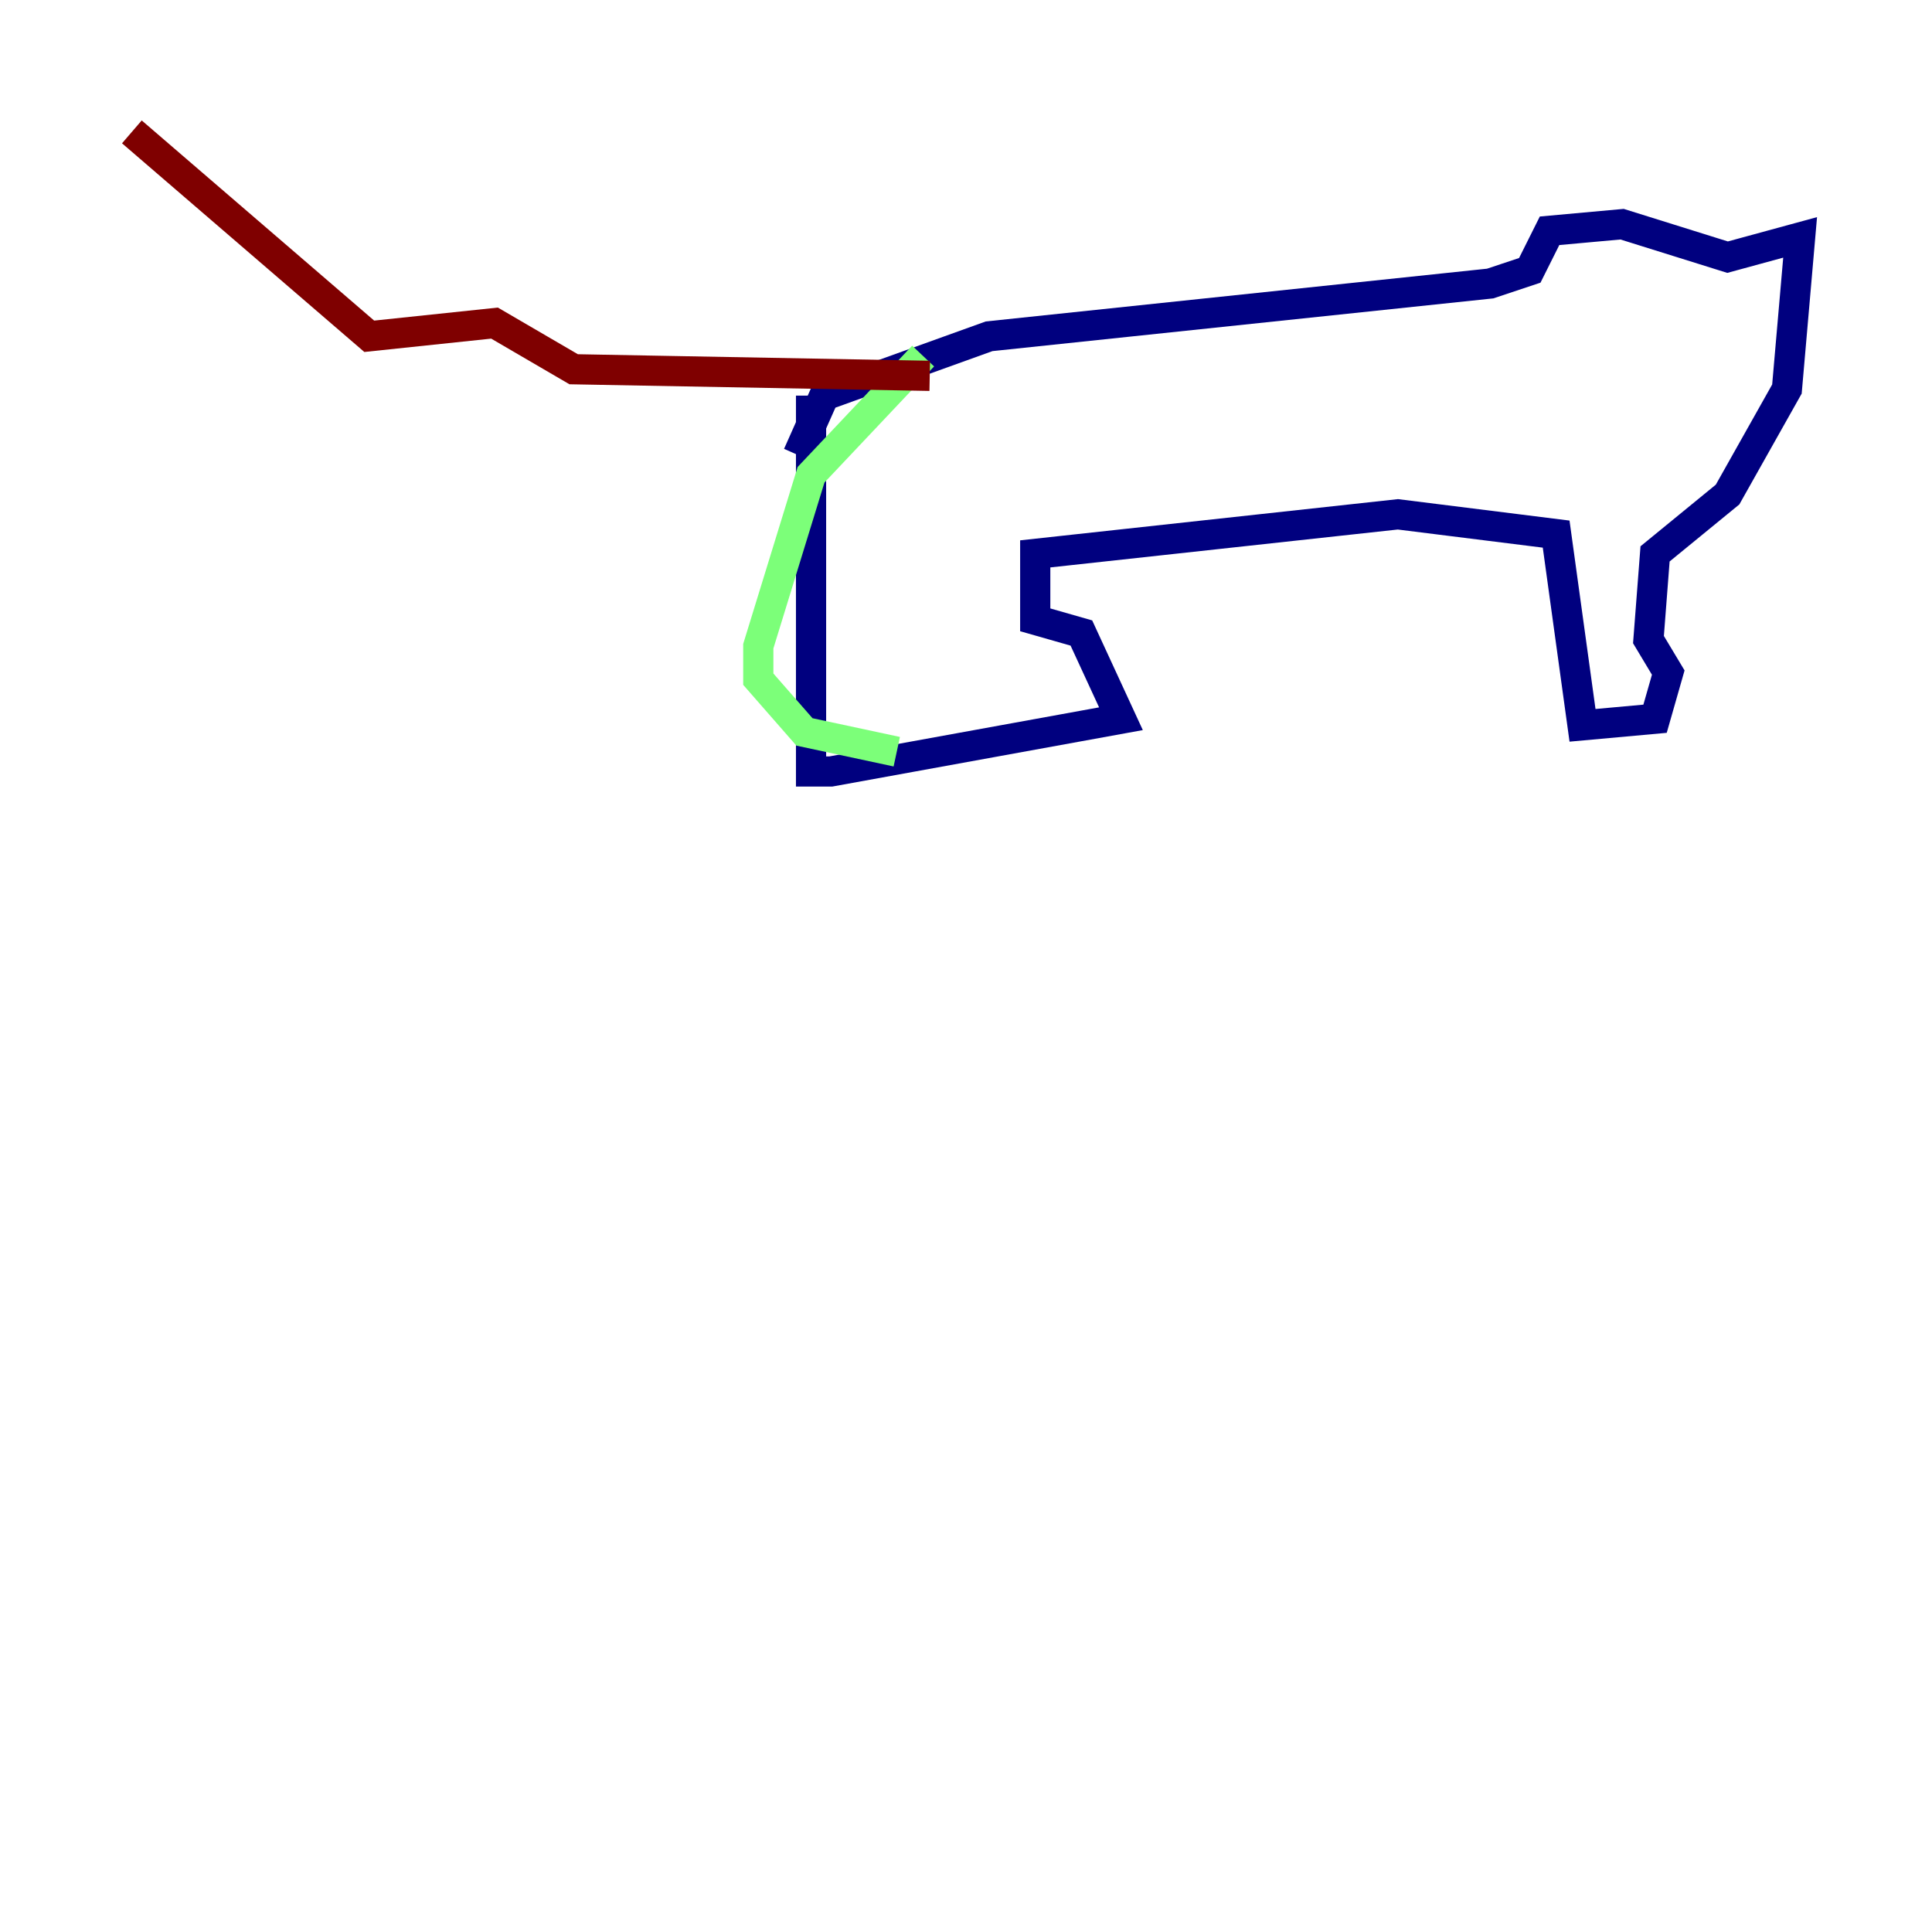 <?xml version="1.0" encoding="utf-8" ?>
<svg baseProfile="tiny" height="128" version="1.2" viewBox="0,0,128,128" width="128" xmlns="http://www.w3.org/2000/svg" xmlns:ev="http://www.w3.org/2001/xml-events" xmlns:xlink="http://www.w3.org/1999/xlink"><defs /><polyline fill="none" points="53.734,26.212 53.734,51.113 55.044,51.113 74.266,47.618 71.645,41.939 68.587,41.065 68.587,36.696 92.614,34.075 103.099,35.386 104.846,48.055 109.652,47.618 110.526,44.56 109.215,42.375 109.652,36.696 114.457,32.764 118.389,25.775 119.263,15.727 114.457,17.038 107.468,14.853 102.662,15.29 101.352,17.911 98.73,18.785 65.529,22.28 54.608,26.212 52.86,30.143" stroke="#00007f" stroke-width="2" /><polyline fill="none" points="61.16,23.59 53.734,31.454 50.239,42.812 50.239,44.997 53.297,48.492 59.413,49.802" stroke="#7cff79" stroke-width="2" /><polyline fill="none" points="61.597,24.901 38.007,24.464 32.764,21.406 24.464,22.28 8.737,8.737" stroke="#7f0000" stroke-width="2" /></svg>
